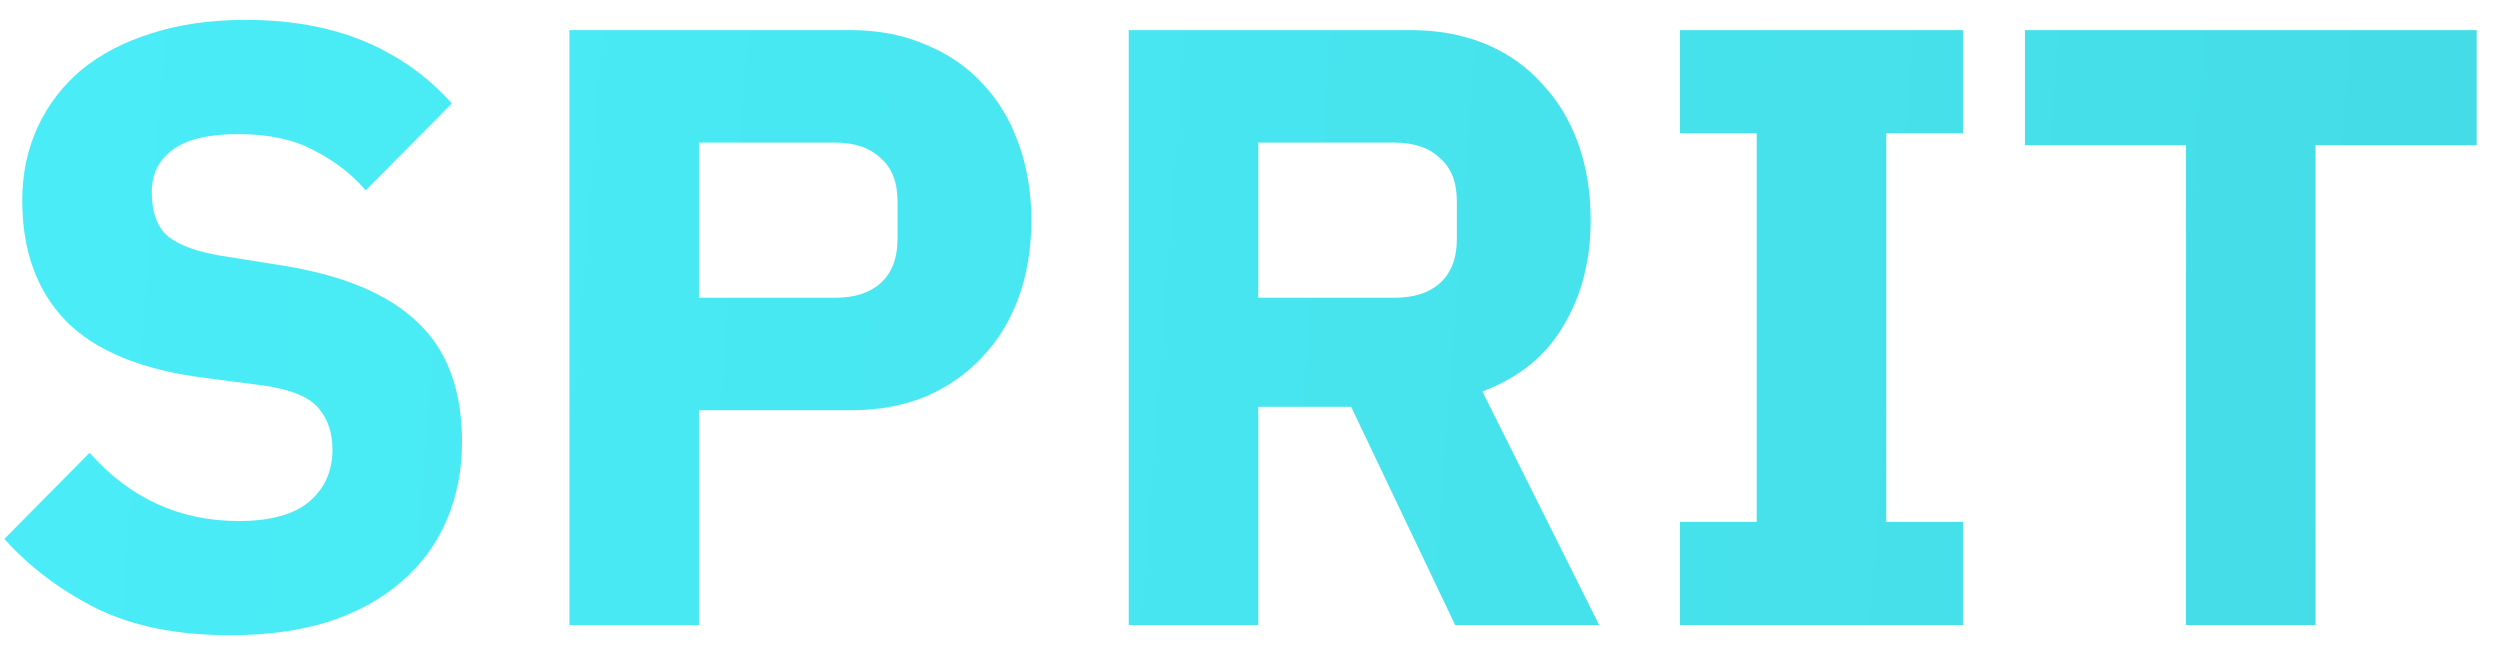 <svg width="88" height="23" viewBox="0 0 88 23" fill="none" xmlns="http://www.w3.org/2000/svg">
<path d="M8.103 22.36C6.263 22.36 4.703 22.05 3.423 21.43C2.143 20.79 1.053 19.97 0.153 18.97L3.153 15.94C4.573 17.54 6.323 18.34 8.403 18.34C9.523 18.34 10.353 18.11 10.893 17.65C11.433 17.19 11.703 16.58 11.703 15.82C11.703 15.24 11.543 14.76 11.223 14.38C10.903 13.98 10.253 13.71 9.273 13.57L7.203 13.3C4.983 13.02 3.353 12.35 2.313 11.29C1.293 10.23 0.783 8.82 0.783 7.06C0.783 6.12 0.963 5.26 1.323 4.48C1.683 3.7 2.193 3.03 2.853 2.47C3.533 1.91 4.353 1.48 5.313 1.18C6.293 0.86 7.403 0.7 8.643 0.7C10.223 0.7 11.613 0.95 12.813 1.45C14.013 1.95 15.043 2.68 15.903 3.64L12.873 6.7C12.373 6.12 11.763 5.65 11.043 5.29C10.343 4.91 9.453 4.72 8.373 4.72C7.353 4.72 6.593 4.9 6.093 5.26C5.593 5.62 5.343 6.12 5.343 6.76C5.343 7.48 5.533 8 5.913 8.32C6.313 8.64 6.953 8.87 7.833 9.01L9.903 9.34C12.063 9.68 13.663 10.35 14.703 11.35C15.743 12.33 16.263 13.73 16.263 15.55C16.263 16.55 16.083 17.47 15.723 18.31C15.363 19.15 14.833 19.87 14.133 20.47C13.453 21.07 12.603 21.54 11.583 21.88C10.563 22.2 9.403 22.36 8.103 22.36ZM20.043 22V1.06H29.943C30.923 1.06 31.803 1.23 32.583 1.57C33.363 1.89 34.023 2.34 34.563 2.92C35.123 3.5 35.553 4.21 35.853 5.05C36.153 5.87 36.303 6.77 36.303 7.75C36.303 8.75 36.153 9.66 35.853 10.48C35.553 11.3 35.123 12 34.563 12.58C34.023 13.16 33.363 13.62 32.583 13.96C31.803 14.28 30.923 14.44 29.943 14.44H24.603V22H20.043ZM24.603 10.48H29.403C30.083 10.48 30.613 10.31 30.993 9.97C31.393 9.61 31.593 9.09 31.593 8.41V7.09C31.593 6.41 31.393 5.9 30.993 5.56C30.613 5.2 30.083 5.02 29.403 5.02H24.603V10.48ZM44.291 22H39.731V1.06H49.661C50.621 1.06 51.491 1.22 52.271 1.54C53.051 1.86 53.711 2.32 54.251 2.92C54.811 3.5 55.241 4.2 55.541 5.02C55.841 5.84 55.991 6.75 55.991 7.75C55.991 9.17 55.671 10.41 55.031 11.47C54.411 12.53 53.461 13.3 52.181 13.78L56.291 22H51.221L47.561 14.32H44.291V22ZM49.091 10.48C49.771 10.48 50.301 10.31 50.681 9.97C51.081 9.61 51.281 9.09 51.281 8.41V7.09C51.281 6.41 51.081 5.9 50.681 5.56C50.301 5.2 49.771 5.02 49.091 5.02H44.291V10.48H49.091ZM59.136 22V18.37H61.836V4.69H59.136V1.06H69.096V4.69H66.396V18.37H69.096V22H59.136ZM81.508 5.11V22H76.948V5.11H71.278V1.06H87.178V5.11H81.508Z" fill="url(#paint0_linear_108_88)"/>
<defs>
<linearGradient id="paint0_linear_108_88" x1="88" y1="34" x2="-3.811" y2="27.252" gradientUnits="userSpaceOnUse">
<stop stop-color="#44DCE6"/>
<stop offset="1" stop-color="#4AEEF8"/>
</linearGradient>
</defs>
</svg>

